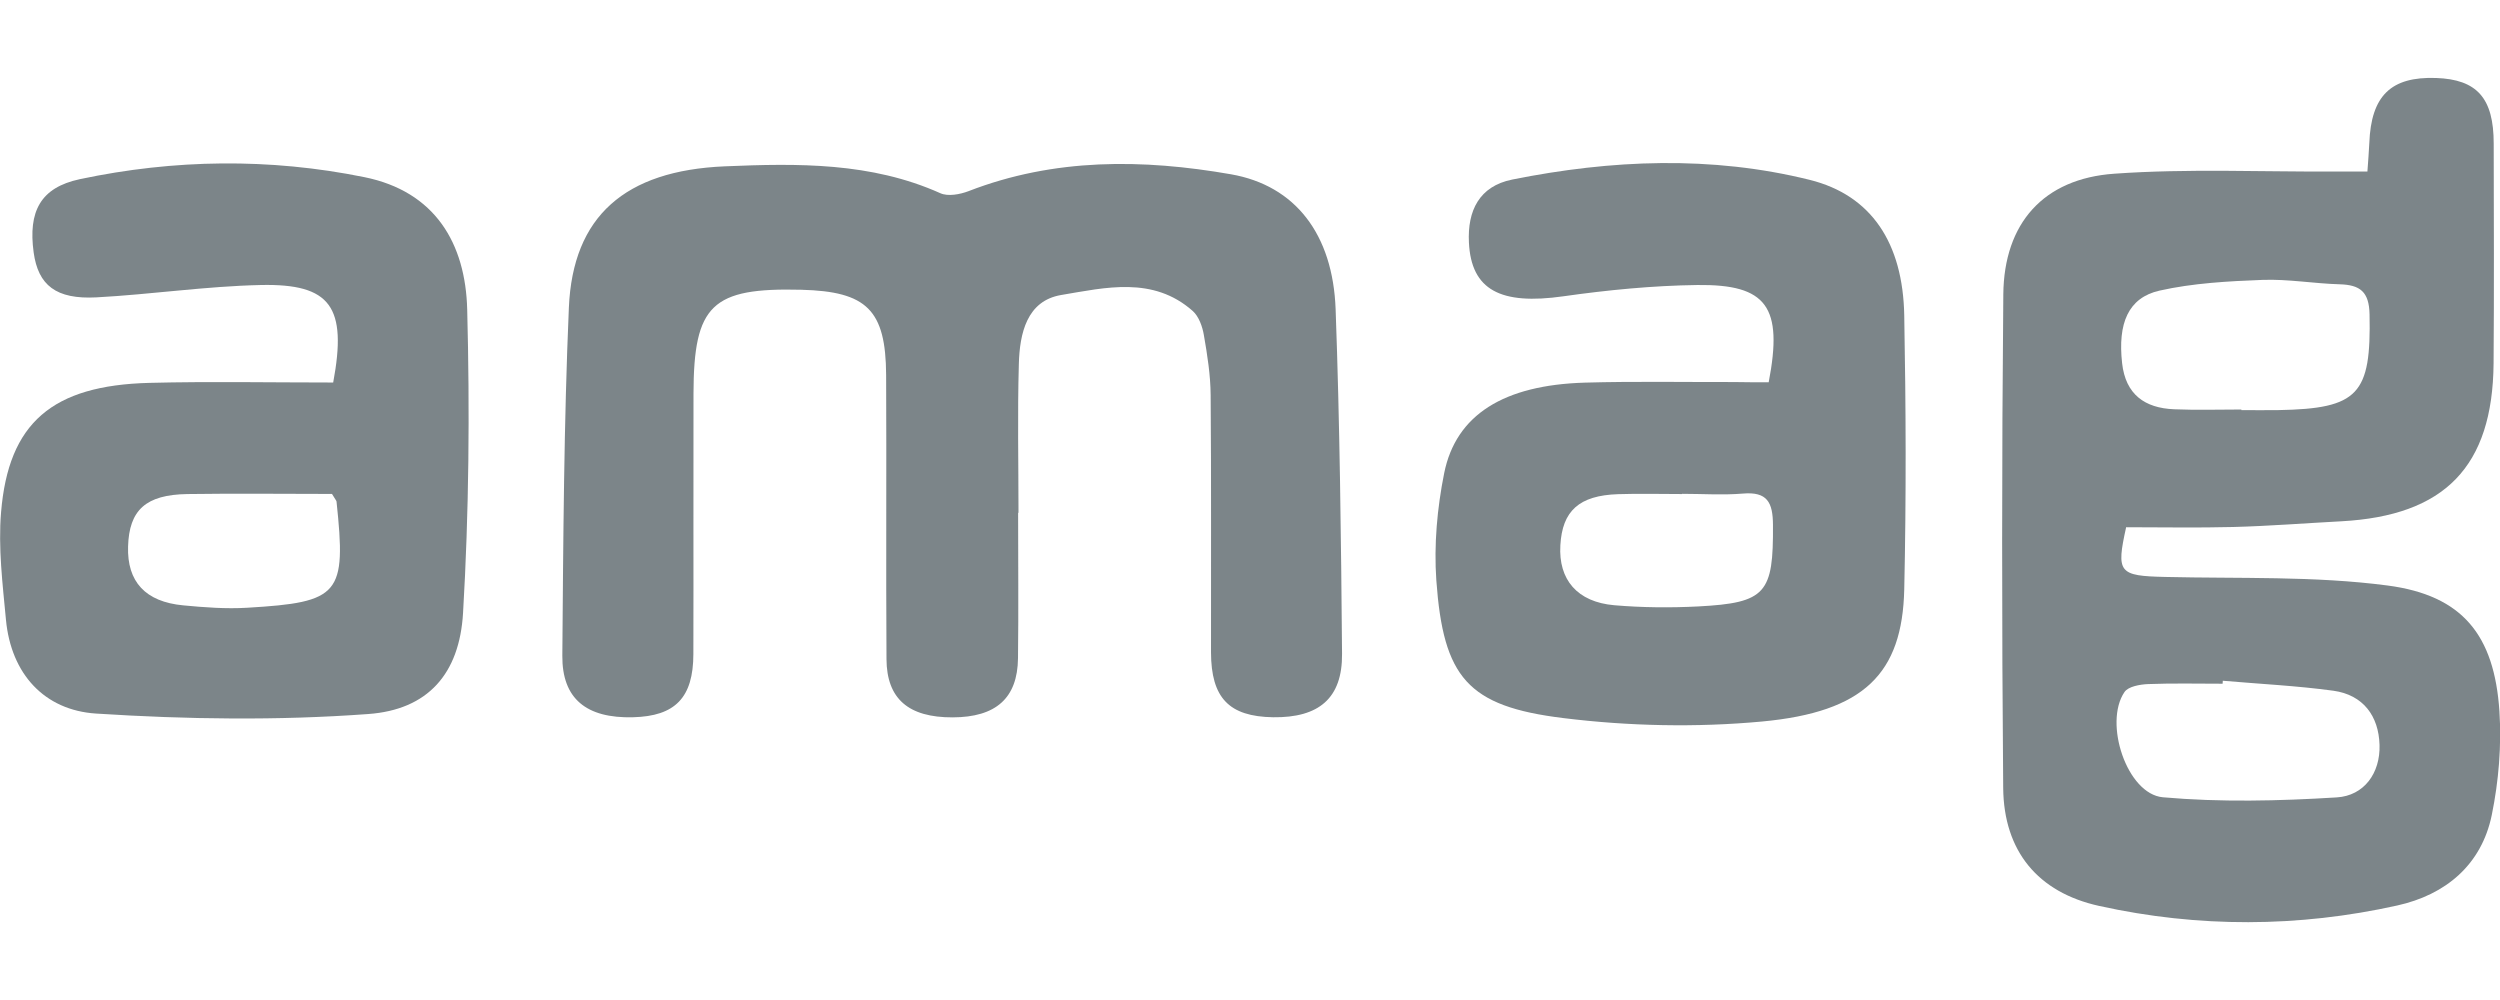 <?xml version="1.0" encoding="UTF-8" standalone="no"?><!DOCTYPE svg PUBLIC "-//W3C//DTD SVG 1.1//EN" "http://www.w3.org/Graphics/SVG/1.1/DTD/svg11.dtd"><svg width="100%" height="100%" viewBox="0 0 250 100" version="1.1" xmlns="http://www.w3.org/2000/svg" xmlns:xlink="http://www.w3.org/1999/xlink" xml:space="preserve" xmlns:serif="http://www.serif.com/" style="fill-rule:evenodd;clip-rule:evenodd;stroke-linejoin:round;stroke-miterlimit:2;"><path d="M236.741,17.157c0.072,-1.106 0.155,-1.974 0.191,-2.854c0.178,-4.733 2.164,-6.659 6.671,-6.505c4.102,0.143 5.767,2.01 5.767,6.564c0.012,7.325 0.047,14.662 -0.012,21.987c-0.095,10.31 -4.876,15.221 -15.233,15.78c-3.591,0.19 -7.194,0.475 -10.785,0.57c-3.555,0.095 -7.123,0.024 -10.726,0.024c-1.011,4.566 -0.737,4.864 3.9,4.971c7.421,0.178 14.912,-0.107 22.237,0.856c7.515,0.987 10.678,4.97 11.19,12.557c0.225,3.436 -0.072,7.004 -0.761,10.381c-1.023,5.006 -4.626,7.991 -9.454,9.061c-9.893,2.2 -19.894,2.235 -29.799,0.047c-6.16,-1.355 -9.549,-5.505 -9.608,-11.796c-0.143,-16.457 -0.143,-32.914 0.012,-49.372c0.071,-7.099 4.007,-11.558 11.094,-12.057c7.373,-0.524 14.805,-0.179 22.213,-0.214l3.103,0Zm-12.604,23.794l0,0.059c1.236,0 2.473,0.024 3.71,0c8.014,-0.142 9.275,-1.581 9.108,-9.584c-0.047,-2.259 -0.951,-2.937 -2.984,-2.997c-2.581,-0.071 -5.161,-0.535 -7.718,-0.44c-3.448,0.131 -6.956,0.322 -10.297,1.071c-3.152,0.713 -4.186,3.294 -3.746,7.253c0.345,3.128 2.259,4.495 5.208,4.614c2.224,0.095 4.471,0.024 6.719,0.024Zm-1.855,27.124c-0.012,0.095 -0.012,0.202 -0.024,0.297c-2.485,0 -4.971,-0.06 -7.444,0.036c-0.82,0.035 -1.986,0.237 -2.366,0.796c-2.105,3.092 0.249,10.203 3.841,10.524c5.755,0.511 11.605,0.369 17.384,0.012c2.735,-0.167 4.364,-2.426 4.281,-5.244c-0.083,-2.89 -1.629,-5.006 -4.614,-5.423c-3.662,-0.499 -7.372,-0.677 -11.058,-0.998Z" style="fill:#0e1e25;fill-opacity:0.54;fill-rule:nonzero;"/><path d="M101.812,51.284c0,4.852 0.048,9.703 -0.012,14.543c-0.047,3.996 -2.211,5.898 -6.54,5.91c-4.4,0.012 -6.588,-1.843 -6.611,-5.827c-0.06,-9.465 0.012,-18.942 -0.036,-28.408c-0.036,-6.504 -1.926,-8.359 -8.478,-8.526c-8.954,-0.226 -10.762,1.499 -10.786,10.393c-0.023,8.681 0.012,17.361 -0.012,26.042c-0.011,4.352 -1.807,6.207 -6.04,6.314c-4.65,0.119 -7.099,-1.843 -7.064,-6.159c0.095,-11.606 0.155,-23.212 0.654,-34.806c0.393,-9.144 5.613,-13.699 15.578,-14.127c7.313,-0.309 14.638,-0.416 21.57,2.688c0.761,0.345 1.962,0.119 2.807,-0.202c8.585,-3.33 17.432,-3.235 26.267,-1.689c6.422,1.13 10.179,5.993 10.453,13.497c0.416,11.475 0.547,22.973 0.642,34.46c0.035,4.436 -2.307,6.398 -6.897,6.338c-4.4,-0.071 -6.195,-1.926 -6.207,-6.492c-0.012,-8.574 0.035,-17.136 -0.036,-25.709c-0.012,-2.01 -0.333,-4.031 -0.678,-6.017c-0.142,-0.844 -0.499,-1.855 -1.106,-2.402c-3.971,-3.52 -8.74,-2.343 -13.163,-1.605c-3.449,0.582 -4.15,3.864 -4.233,6.885c-0.143,4.958 -0.036,9.917 -0.036,14.887c-0.024,0.012 -0.024,0.012 -0.036,0.012Z" style="fill:#0e1e25;fill-opacity:0.54;fill-rule:nonzero;"/><path d="M33.319,38.252c1.415,-7.575 -0.25,-9.894 -7.218,-9.751c-5.494,0.119 -10.964,0.939 -16.457,1.236c-4.043,0.214 -5.827,-1.212 -6.279,-4.494c-0.559,-4.103 0.678,-6.481 4.614,-7.325c9.442,-1.998 18.978,-2.129 28.456,-0.203c7.099,1.439 10.119,6.648 10.285,13.235c0.262,10.12 0.179,20.263 -0.416,30.359c-0.357,6.076 -3.52,9.667 -9.489,10.095c-9.025,0.666 -18.17,0.535 -27.207,-0.047c-5.161,-0.333 -8.502,-3.948 -9.013,-9.383c-0.333,-3.567 -0.785,-7.206 -0.488,-10.749c0.737,-8.954 5.125,-12.688 14.828,-12.938c6.077,-0.154 12.153,-0.035 18.384,-0.035Zm-0.119,11.142c-4.78,0 -9.62,-0.06 -14.448,0.011c-4.173,0.06 -5.838,1.594 -5.945,5.244c-0.107,3.52 1.724,5.53 5.517,5.887c2.129,0.202 4.281,0.368 6.41,0.237c9.287,-0.547 9.905,-1.331 8.918,-10.618c-0.012,-0.096 -0.107,-0.179 -0.452,-0.761Z" style="fill:#0e1e25;fill-opacity:0.54;fill-rule:nonzero;"/><path d="M176.869,38.228c1.451,-7.539 -0.178,-9.81 -7.123,-9.727c-4.471,0.059 -8.977,0.499 -13.413,1.129c-6.266,0.892 -9.215,-0.618 -9.441,-5.386c-0.155,-3.163 1.022,-5.625 4.34,-6.291c9.905,-1.986 19.894,-2.414 29.752,0.036c6.135,1.534 9.31,6.279 9.441,13.568c0.167,9.12 0.202,18.253 0,27.373c-0.19,8.431 -4.019,12.272 -14.234,13.223c-6.563,0.607 -13.318,0.464 -19.858,-0.345c-9.584,-1.177 -11.998,-4.054 -12.7,-13.77c-0.249,-3.543 0.084,-7.229 0.785,-10.725c1.178,-5.851 5.982,-8.812 14.068,-9.05c4.958,-0.142 9.917,-0.047 14.875,-0.059c1.19,0.024 2.391,0.024 3.508,0.024Zm-8.656,11.154l0,0.023c-2.141,0 -4.269,-0.059 -6.41,0.012c-3.888,0.131 -5.577,1.665 -5.767,5.114c-0.202,3.436 1.689,5.672 5.399,5.993c2.782,0.238 5.612,0.261 8.395,0.119c6.79,-0.357 7.515,-1.32 7.467,-8.158c-0.012,-2.247 -0.57,-3.341 -3.02,-3.127c-1.998,0.166 -4.031,0.024 -6.064,0.024Z" style="fill:#0e1e25;fill-opacity:0.54;fill-rule:nonzero;"/></svg>